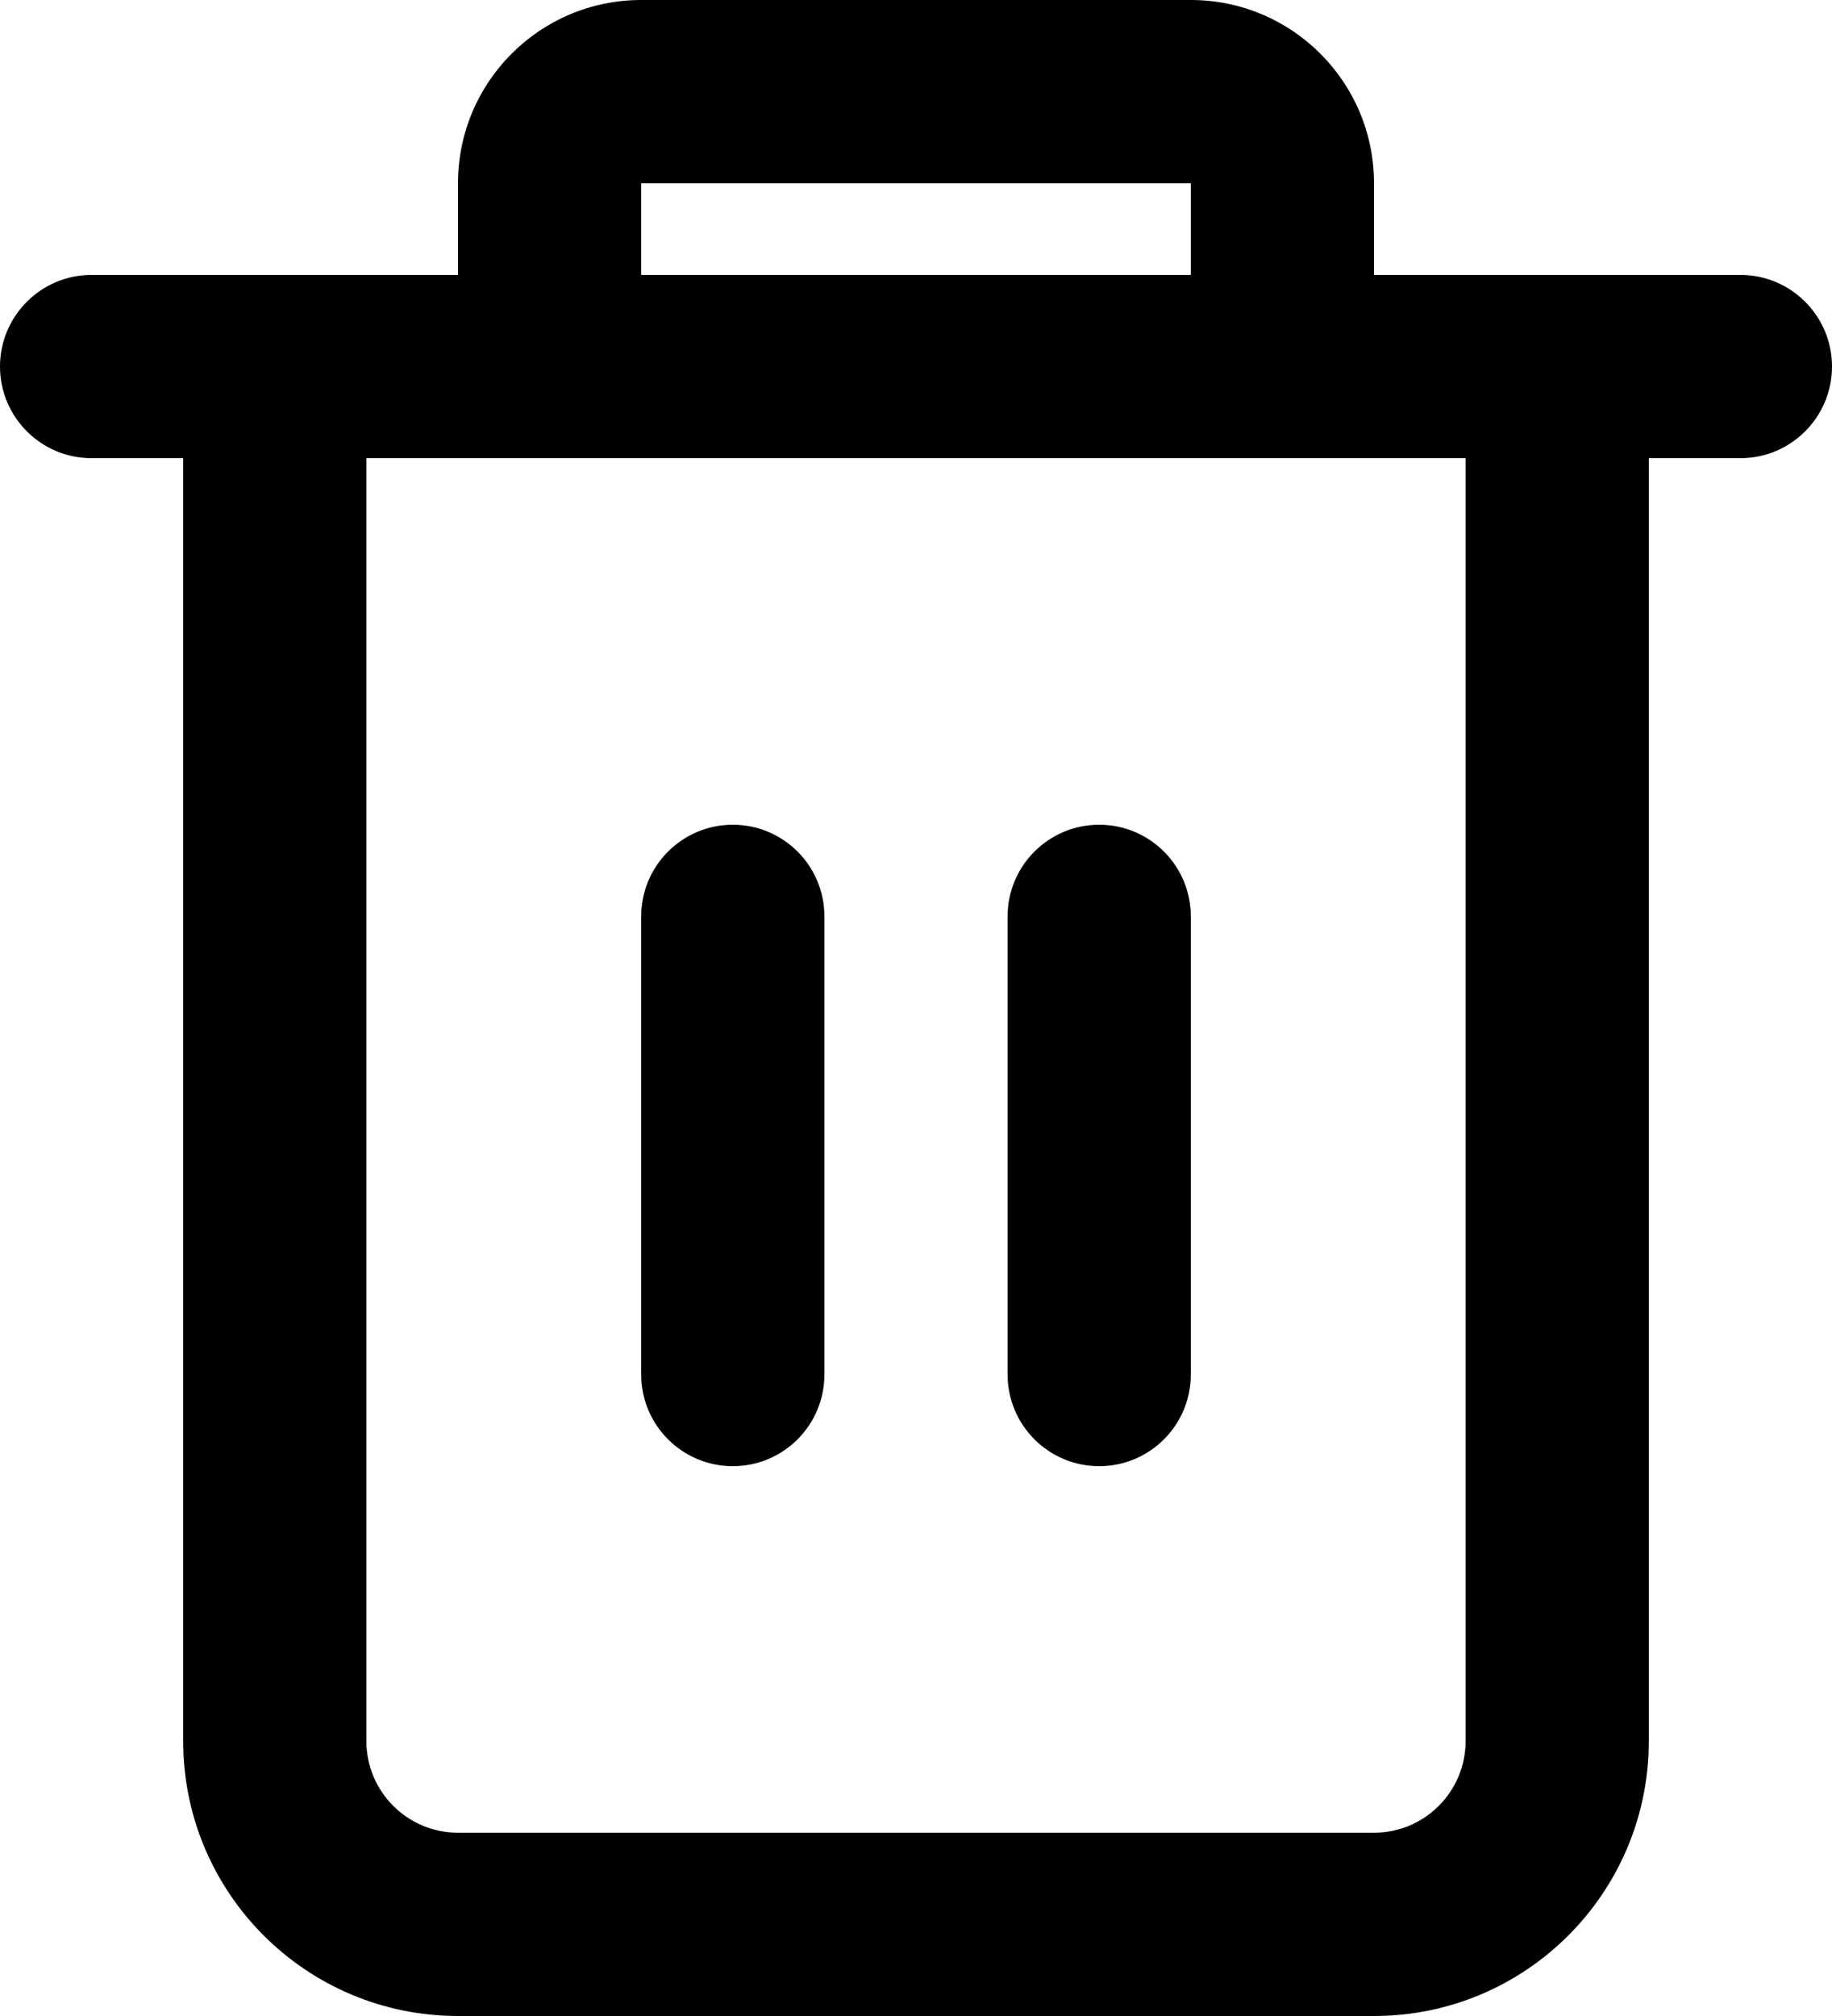 <svg width="20" height="22" viewBox="0 0 20 22" fill="none" xmlns="http://www.w3.org/2000/svg">
<path d="M7 0C5.895 0 5 0.895 5 2V3H3H1C0.448 3 0 3.448 0 4C0 4.552 0.448 5 1 5H2V19C2 20.657 3.343 22 5 22H15C16.657 22 18 20.657 18 19V5H19C19.552 5 20 4.552 20 4C20 3.448 19.552 3 19 3H17H15V2C15 0.895 14.105 0 13 0H7ZM13 3H7V2H13V3ZM6 5H14H16V19C16 19.552 15.552 20 15 20H5C4.448 20 4 19.552 4 19V5H6ZM9 10C9 9.448 8.552 9 8 9C7.448 9 7 9.448 7 10V15C7 15.552 7.448 16 8 16C8.552 16 9 15.552 9 15V10ZM12 9C12.552 9 13 9.448 13 10V15C13 15.552 12.552 16 12 16C11.448 16 11 15.552 11 15V10C11 9.448 11.448 9 12 9Z" fill="black"/>
</svg>
